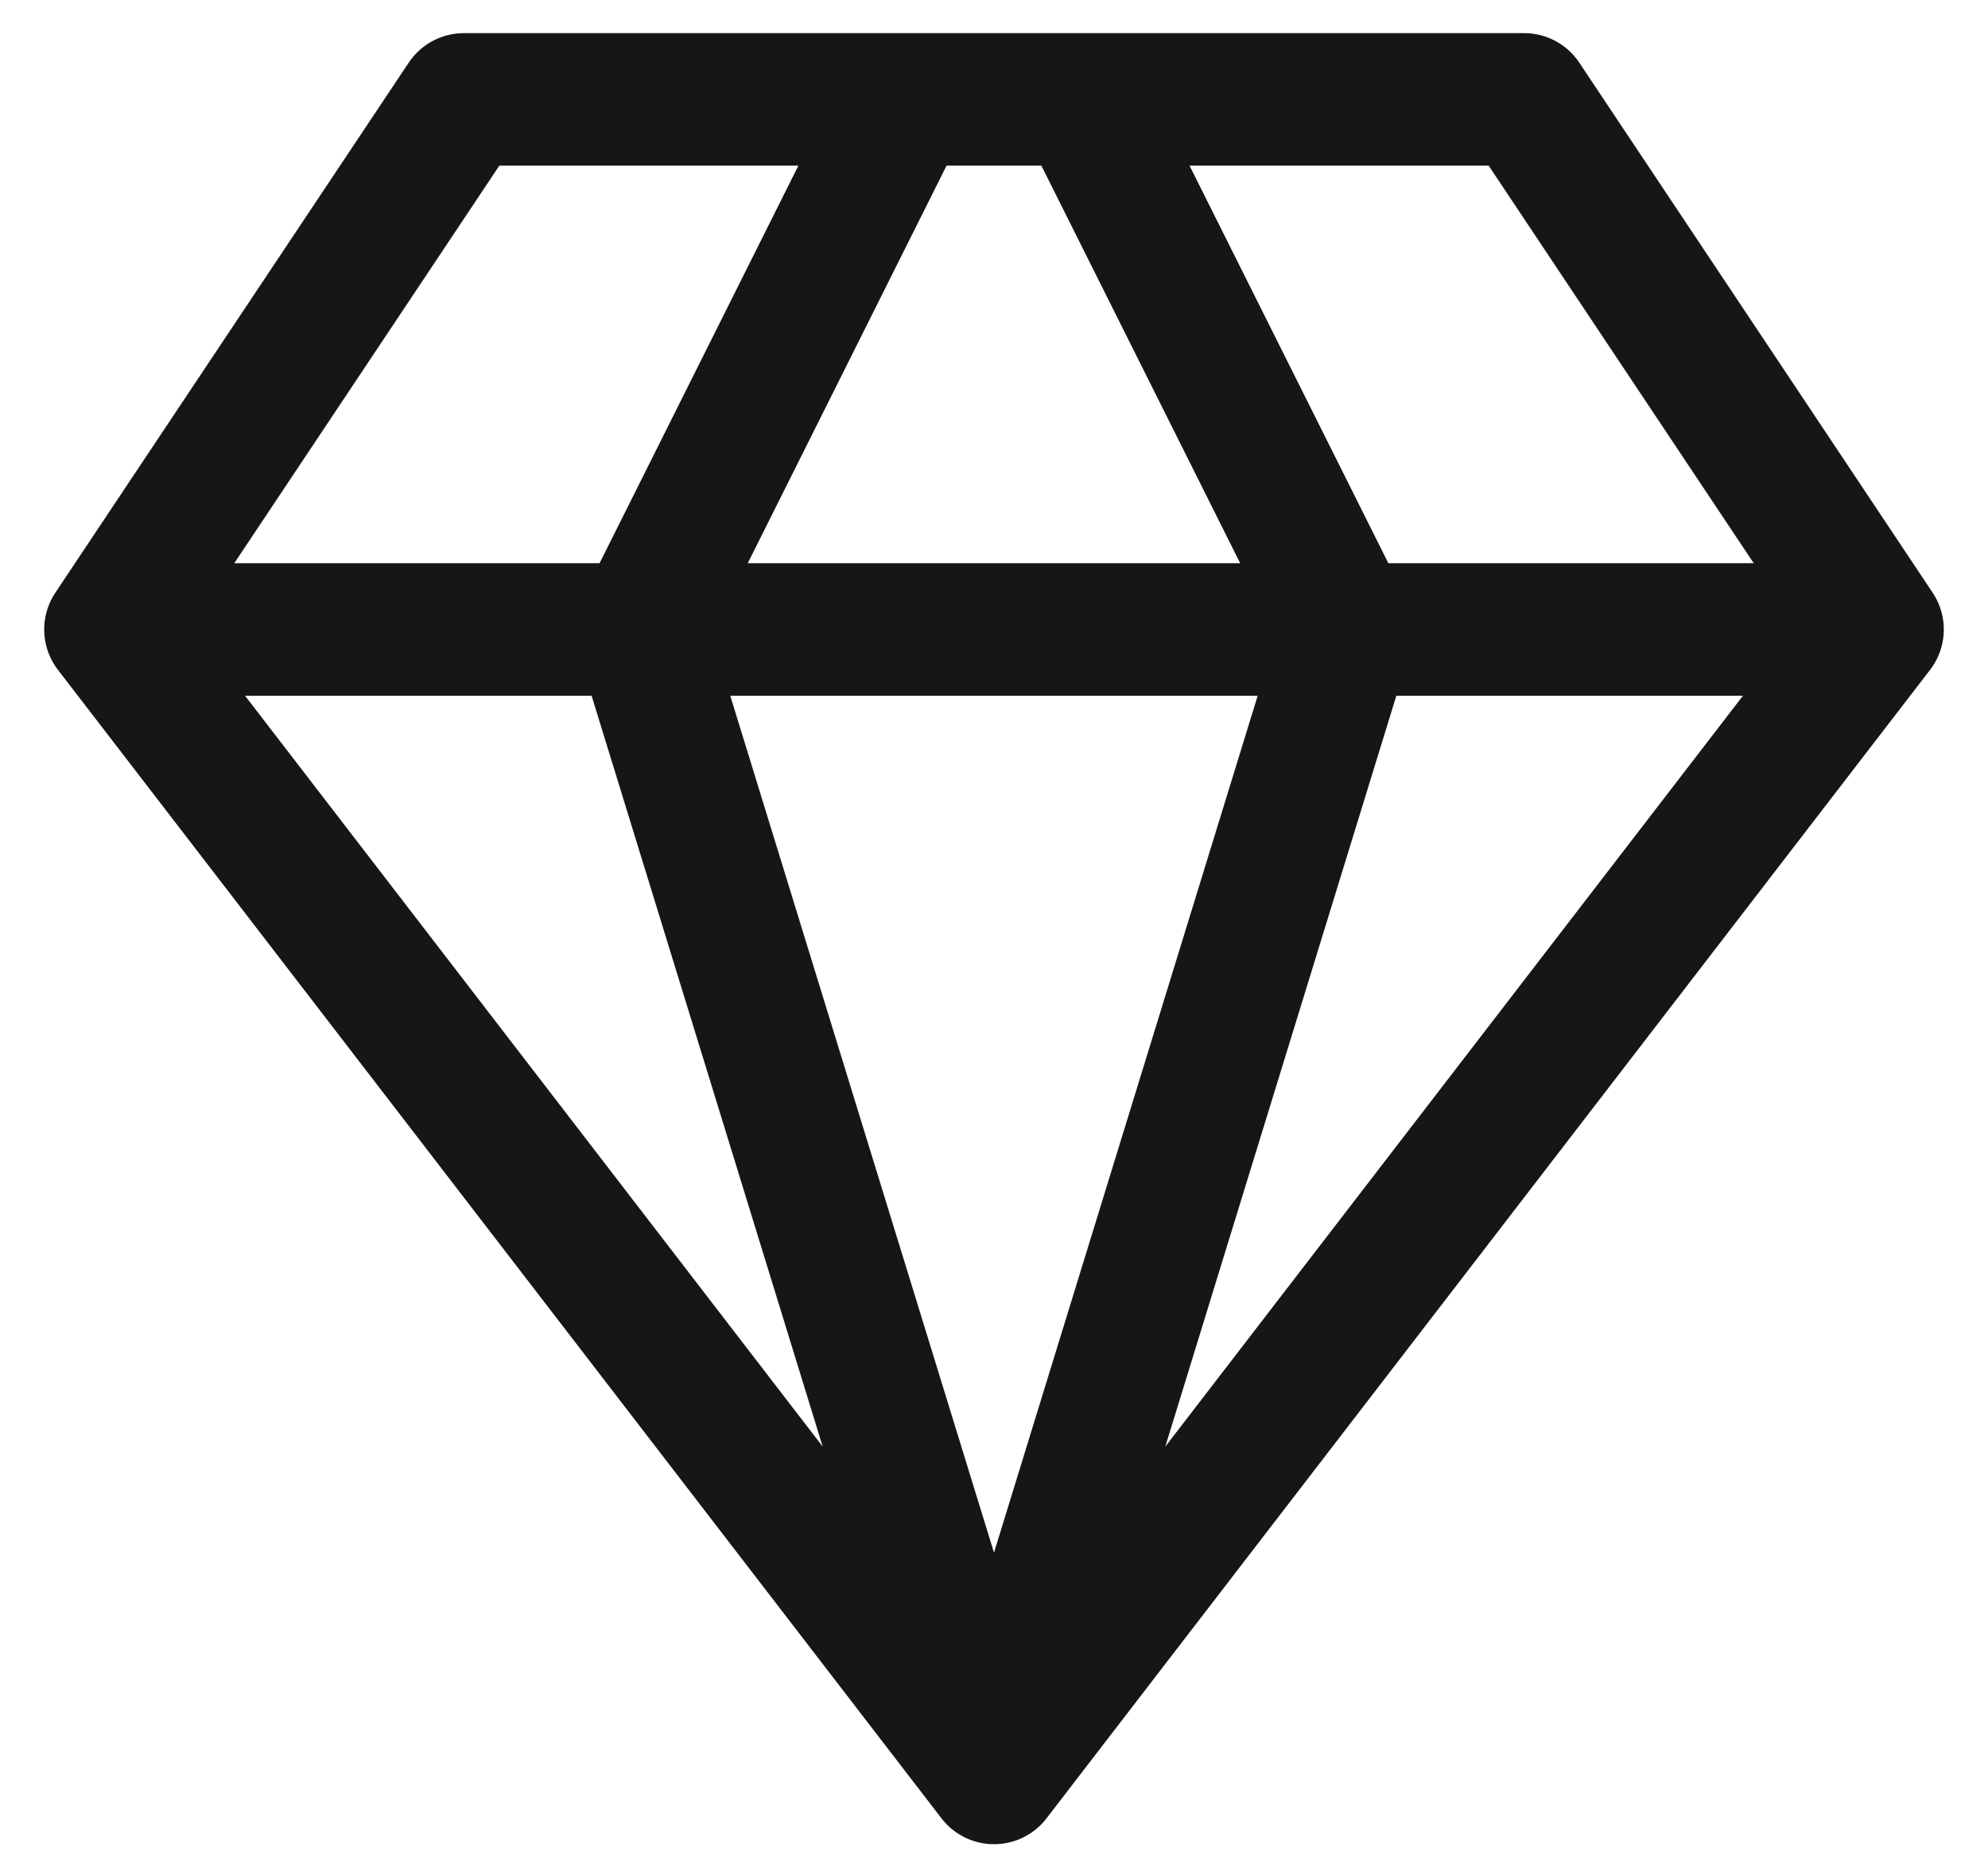<svg width="30" height="28" viewBox="0 0 30 28" fill="none" xmlns="http://www.w3.org/2000/svg">
<path d="M28.333 9.5L23 1.5H7L1.667 9.5M28.333 9.5L15 26.833M28.333 9.5H1.667M15 26.833L1.667 9.5M15 26.833L20.333 9.5L16.333 1.5M15 26.833L9.666 9.5L13.666 1.5" stroke="#161616" stroke-width="2" stroke-linecap="round" stroke-linejoin="round"/>
</svg>
